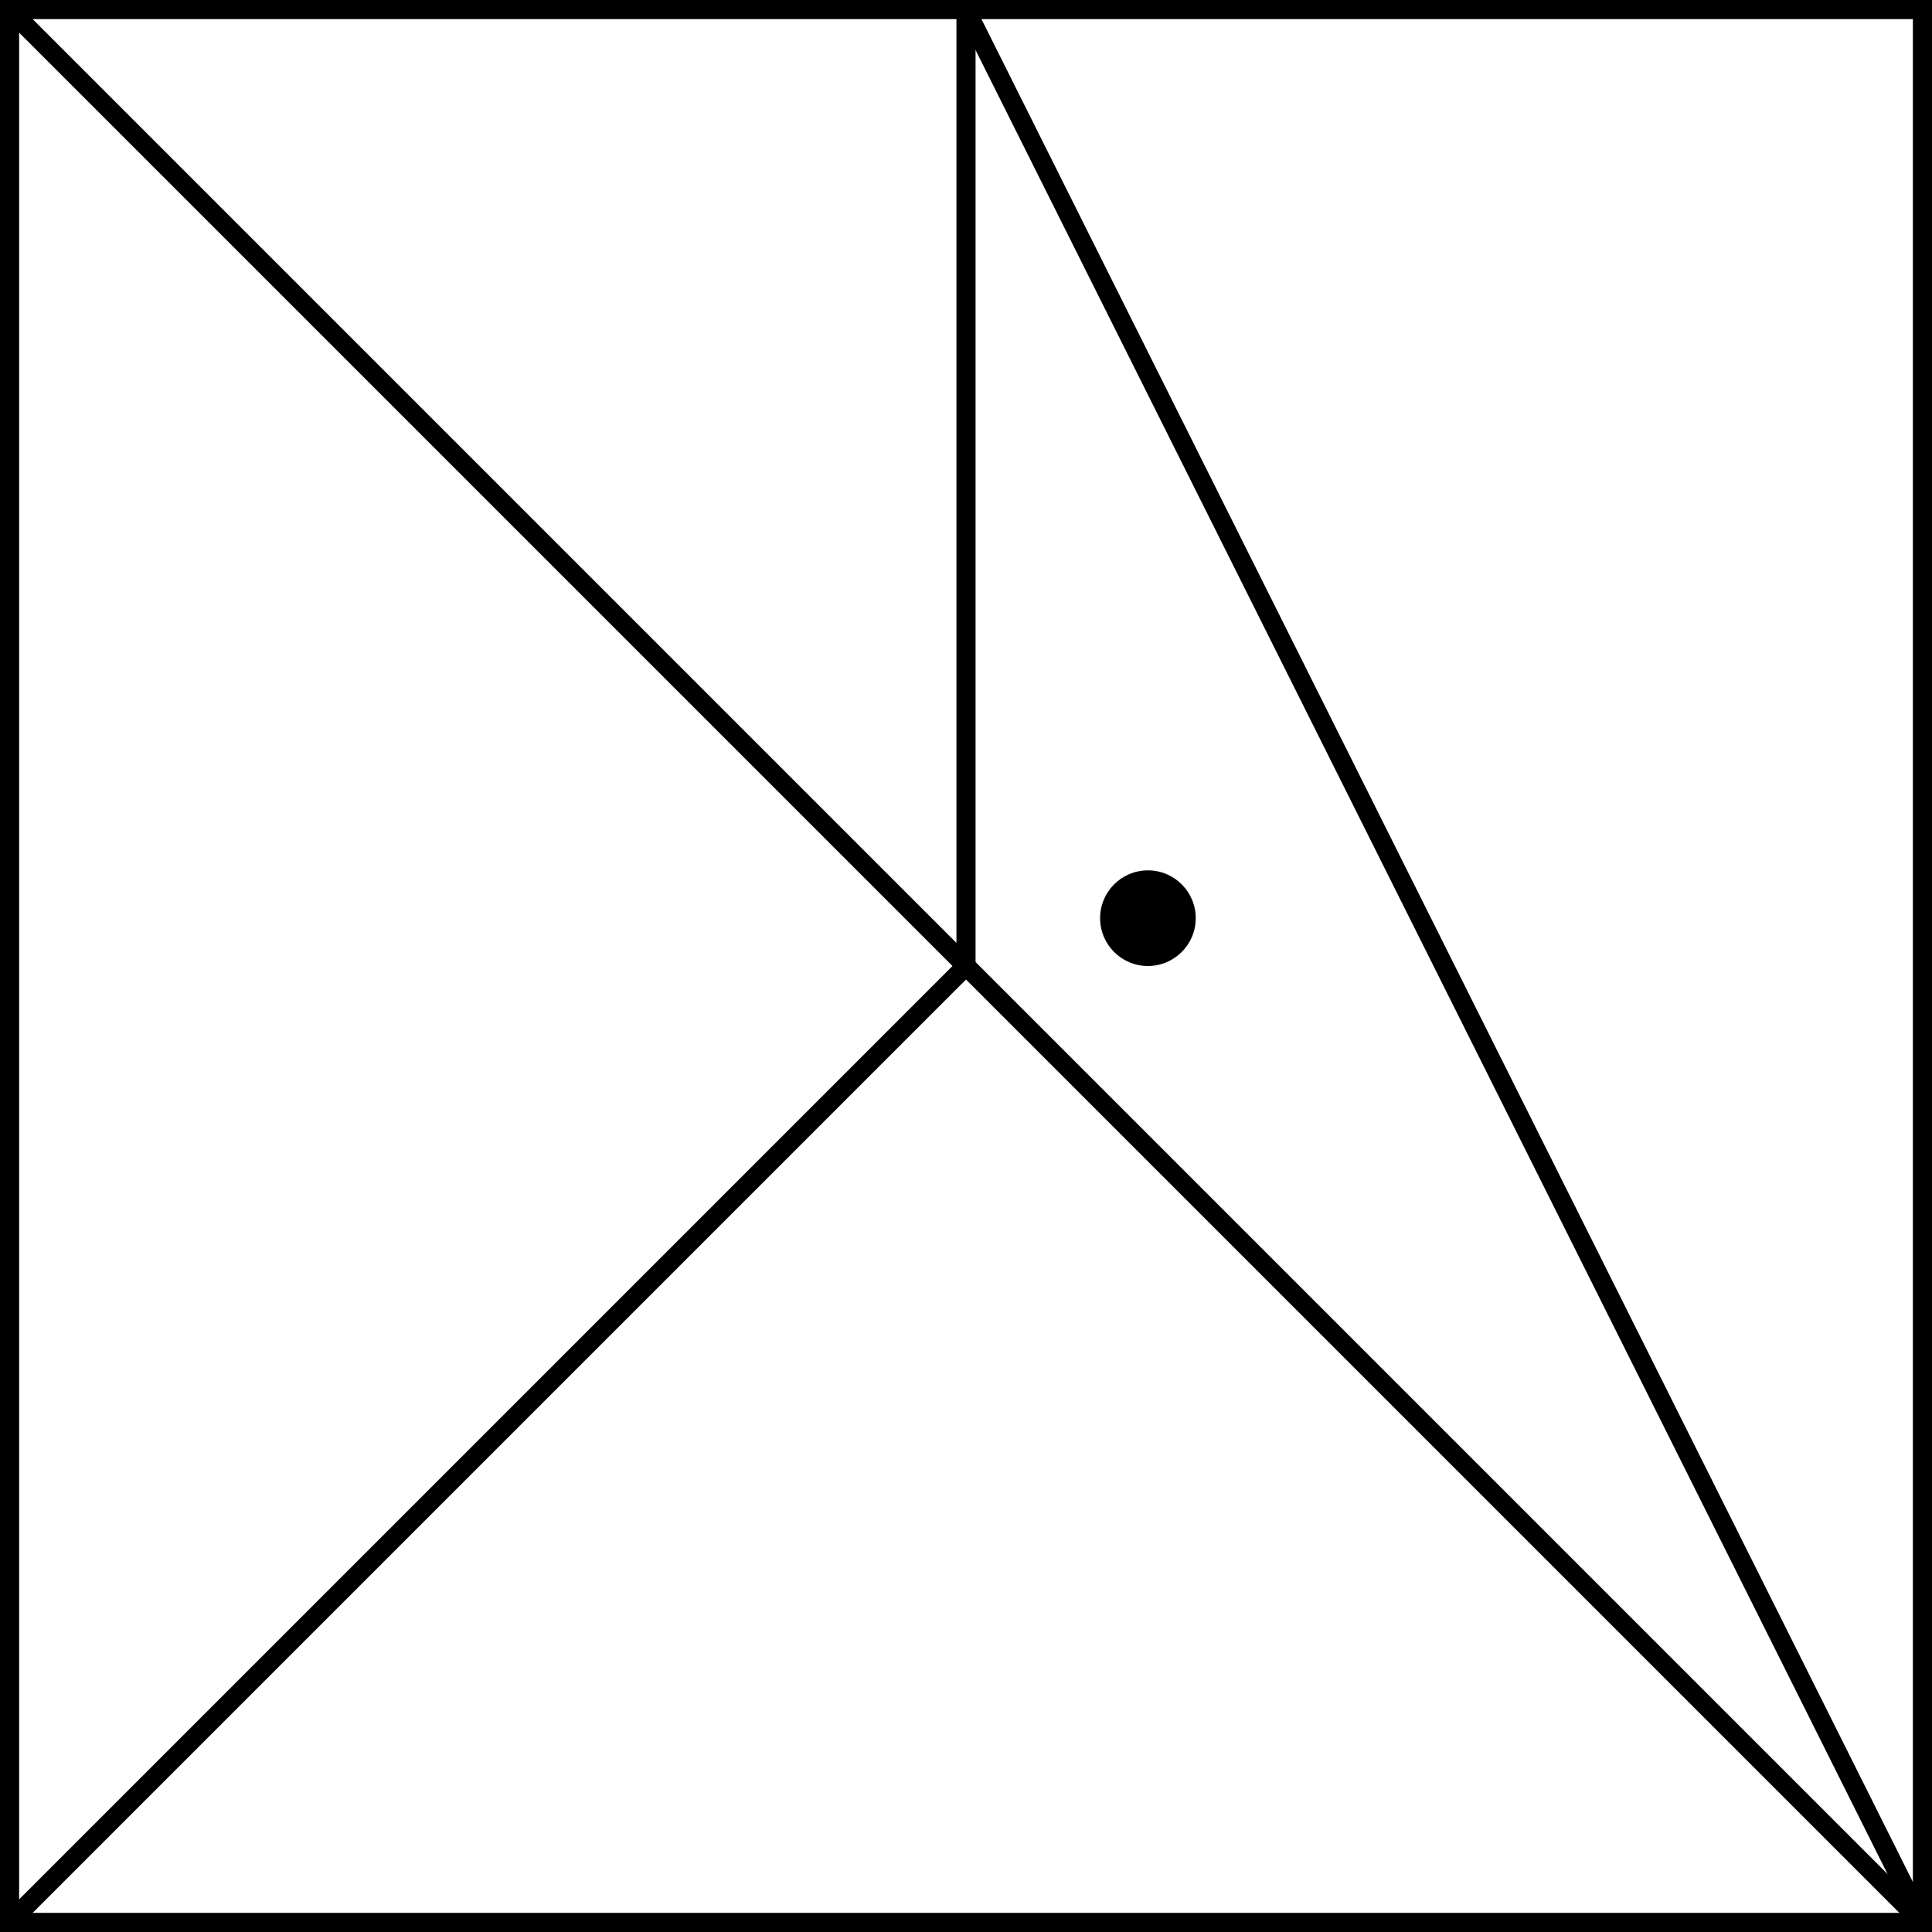 <svg xmlns="http://www.w3.org/2000/svg" viewBox="0 0 101 101"><defs><style>.cls-1{fill:none;stroke:#000;stroke-miterlimit:10;}</style></defs><title>Artboard5</title><g id="Layer_2" data-name="Layer 2"><g id="Layer_1-2" data-name="Layer 1"><rect class="cls-1" x="0.5" y="0.5" width="100" height="100" transform="translate(101 0) rotate(90)"/><line class="cls-1" x1="100.5" y1="100.5" x2="0.5" y2="0.5"/><line class="cls-1" x1="50.5" y1="50.5" x2="50.5" y2="0.5"/><circle cx="60.01" cy="48" r="2.5"/><line class="cls-1" x1="100.5" y1="100.5" x2="50.5" y2="0.5"/><line class="cls-1" x1="0.5" y1="100.5" x2="50.5" y2="50.5"/></g></g></svg>